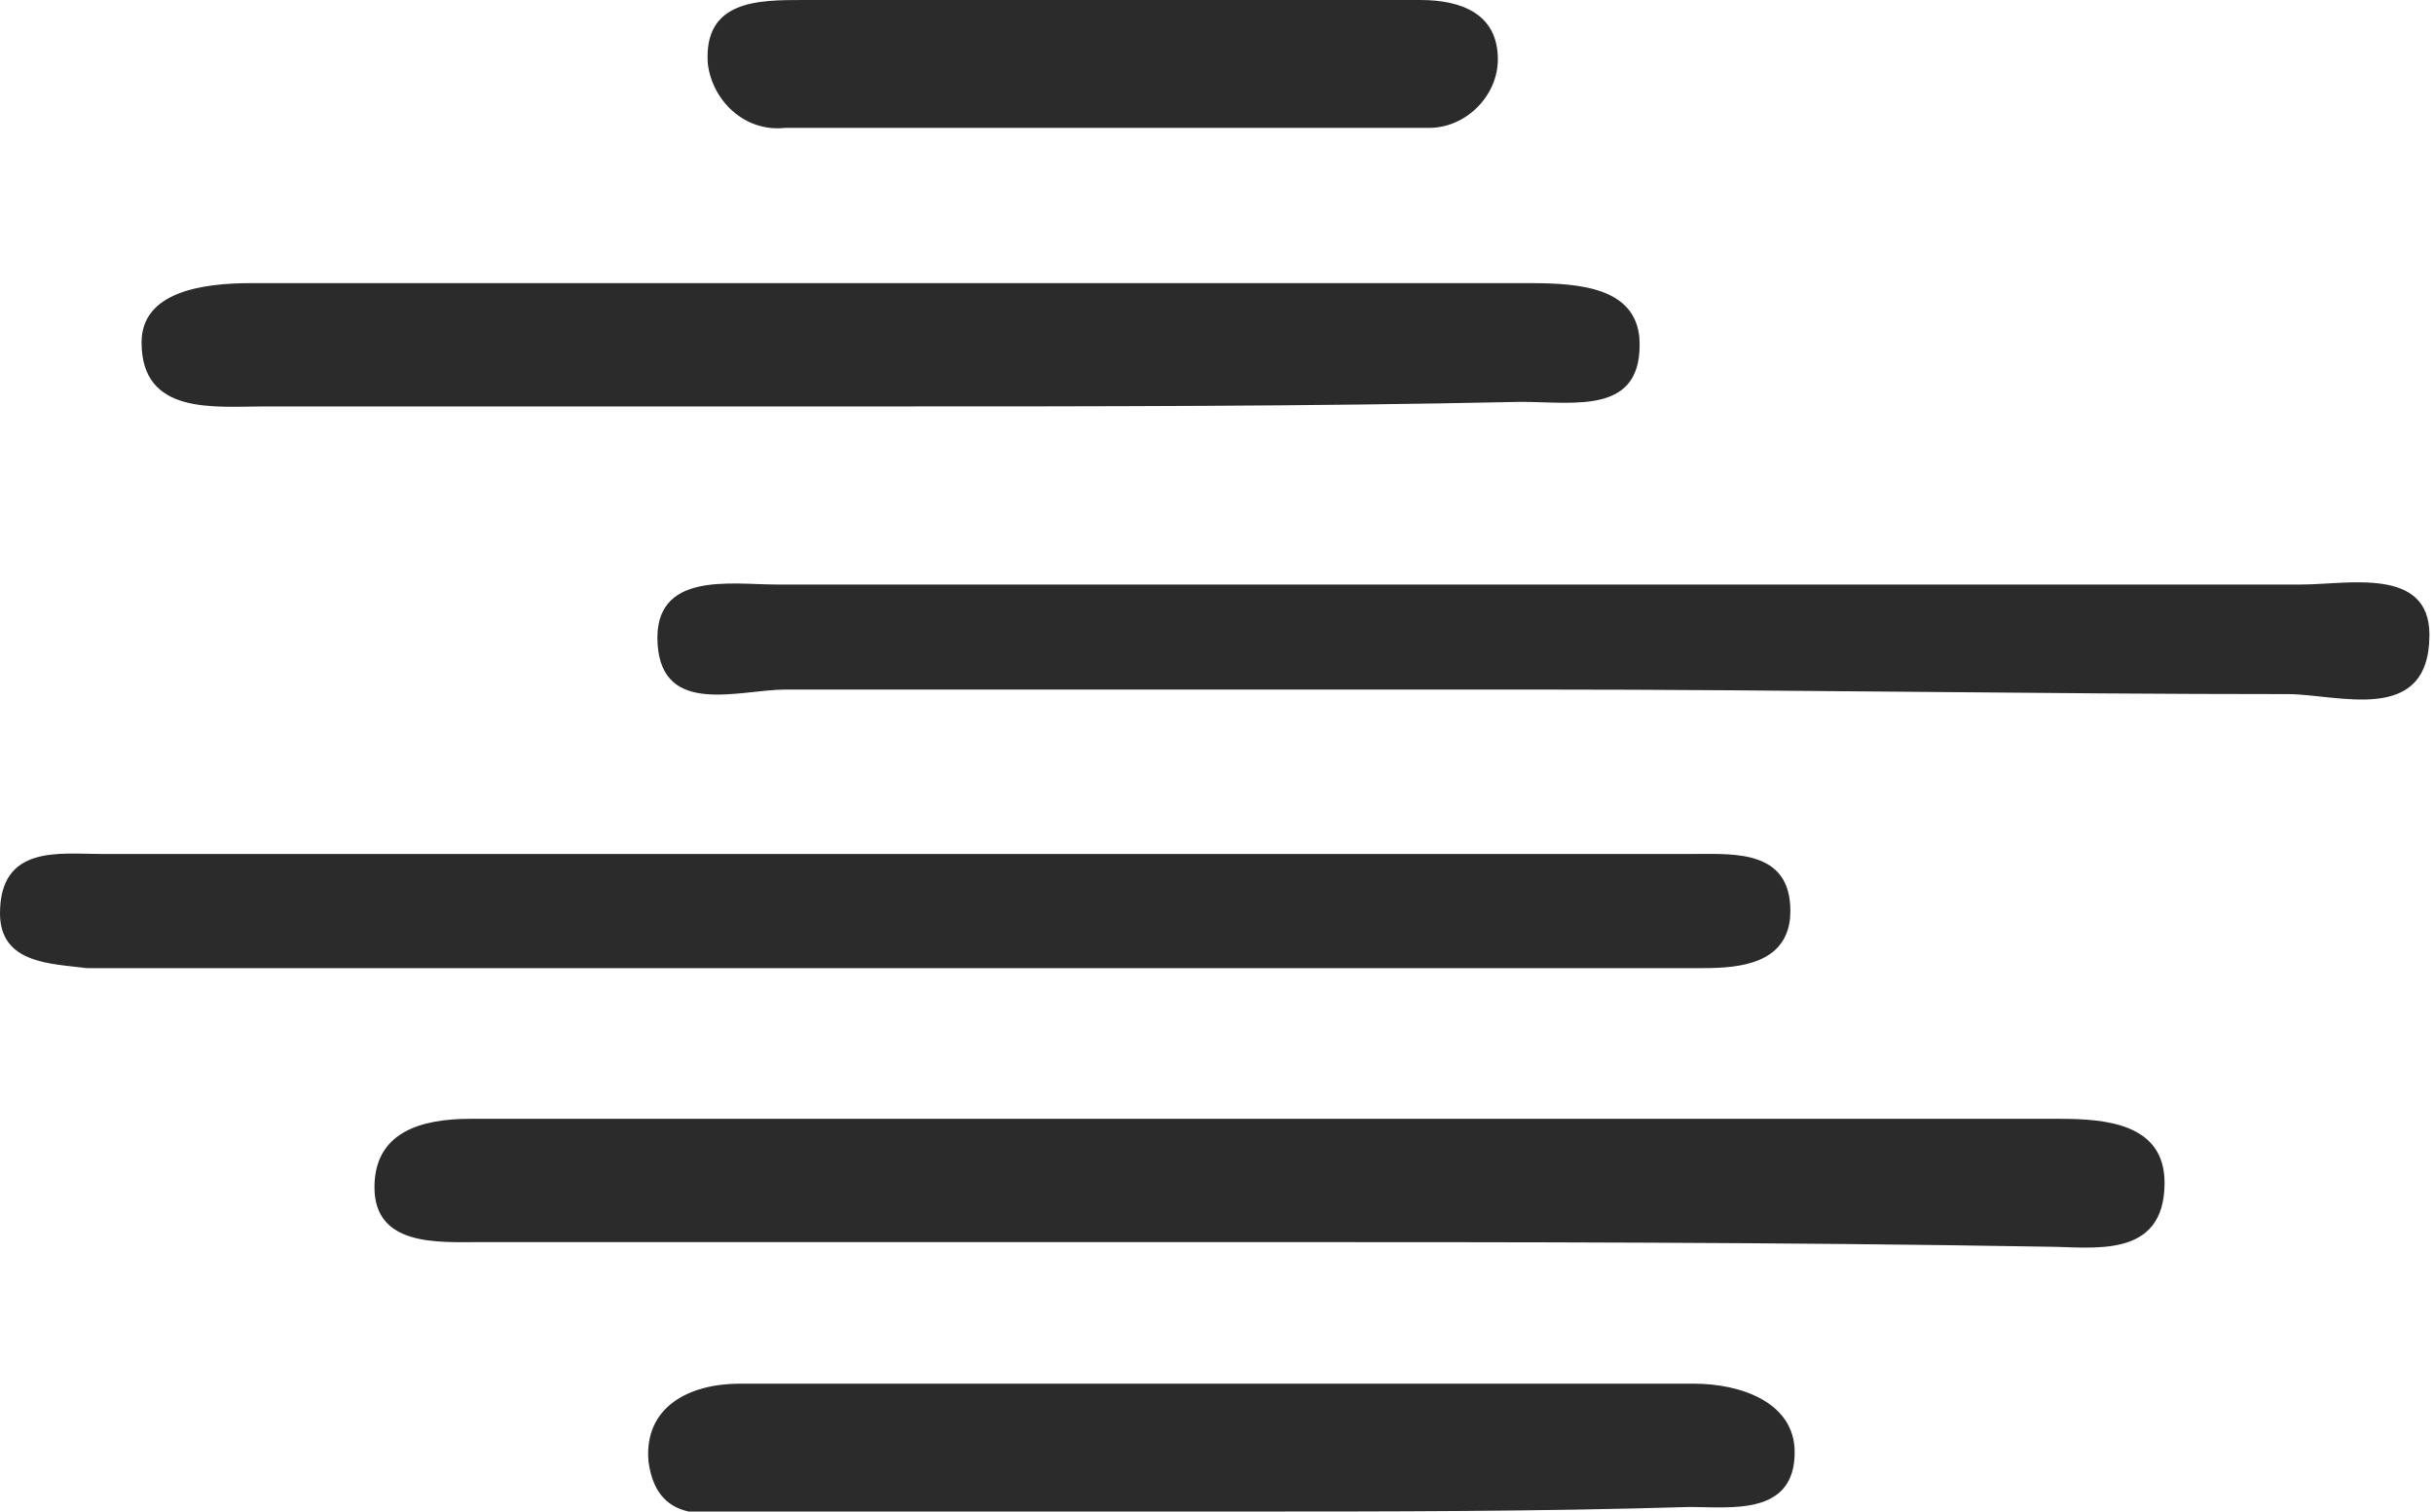 <?xml version="1.0" encoding="utf-8"?>
<!-- Generator: Adobe Illustrator 21.0.0, SVG Export Plug-In . SVG Version: 6.00 Build 0)  -->
<svg version="1.1" id="Layer_1" xmlns="http://www.w3.org/2000/svg" xmlns:xlink="http://www.w3.org/1999/xlink" x="0px" y="0px"
	 viewBox="0 0 53.3 33.1" style="enable-background:new 0 0 53.3 33.1;" xml:space="preserve">
<style type="text/css">
	.st0{fill:#2B2B2B;}
</style>
<title>Asset 13</title>
<path class="st0" d="M27.4,27.2c-5.6,0-11.3,0-16.9,0c-0.9,0-2.3,0.1-2.3-1.2c0-1.2,1-1.5,2.1-1.5c11.6,0,23.2,0,34.8,0
	c1,0,2.3,0.1,2.3,1.4c0,1.7-1.6,1.4-2.6,1.4C39,27.2,33.2,27.2,27.4,27.2z"/>
<path class="st0" d="M19.3,8.9H5.8c-1.1,0-2.7,0.2-2.7-1.4c0-1.1,1.3-1.3,2.4-1.3c9.3,0,18.7,0,28,0c1.1,0,2.3,0.1,2.4,1.2
	c0.1,1.7-1.4,1.4-2.6,1.4C28.7,8.9,24,8.9,19.3,8.9z"/>
<path class="st0" d="M19.1,18.7c6,0,12,0,18,0c0.9,0,2.2-0.1,2.1,1.4c-0.1,1-1.1,1.1-1.9,1.1c-11.8,0-23.6,0-35.4,0
	C1.1,21.1,0,21.1,0,20c0-1.5,1.3-1.3,2.2-1.3C7.8,18.7,13.5,18.7,19.1,18.7z"/>
<path class="st0" d="M33.7,15.1c-5.5,0-11,0-16.5,0c-1,0-2.7,0.6-2.8-1s1.6-1.3,2.6-1.3c11.1,0,22.3,0,33.4,0c1,0,2.8-0.4,2.8,1.1
	c0,2-2,1.3-3.1,1.3C44.7,15.2,39.2,15.1,33.7,15.1z"/>
<path class="st0" d="M27.1,33.1c-3.5,0-7,0-10.5,0c-0.9,0-2.2,0.4-2.4-1.1c-0.1-1.2,0.9-1.7,2-1.7c7,0,14,0,20.9,0
	c1,0,2.2,0.4,2.2,1.5c0,1.4-1.4,1.2-2.3,1.2C33.7,33.1,30.4,33.1,27.1,33.1z"/>
<path class="st0" d="M24.1,0h7c0.9,0,1.7,0.3,1.7,1.3c0,0.8-0.7,1.5-1.5,1.5c0,0-0.1,0-0.1,0c-4.7,0-9.3,0-14,0
	c-0.9,0.1-1.6-0.6-1.7-1.4c0,0,0,0,0,0C15.4,0,16.6,0,17.6,0C19.8,0,21.9,0,24.1,0z"/>
</svg>
